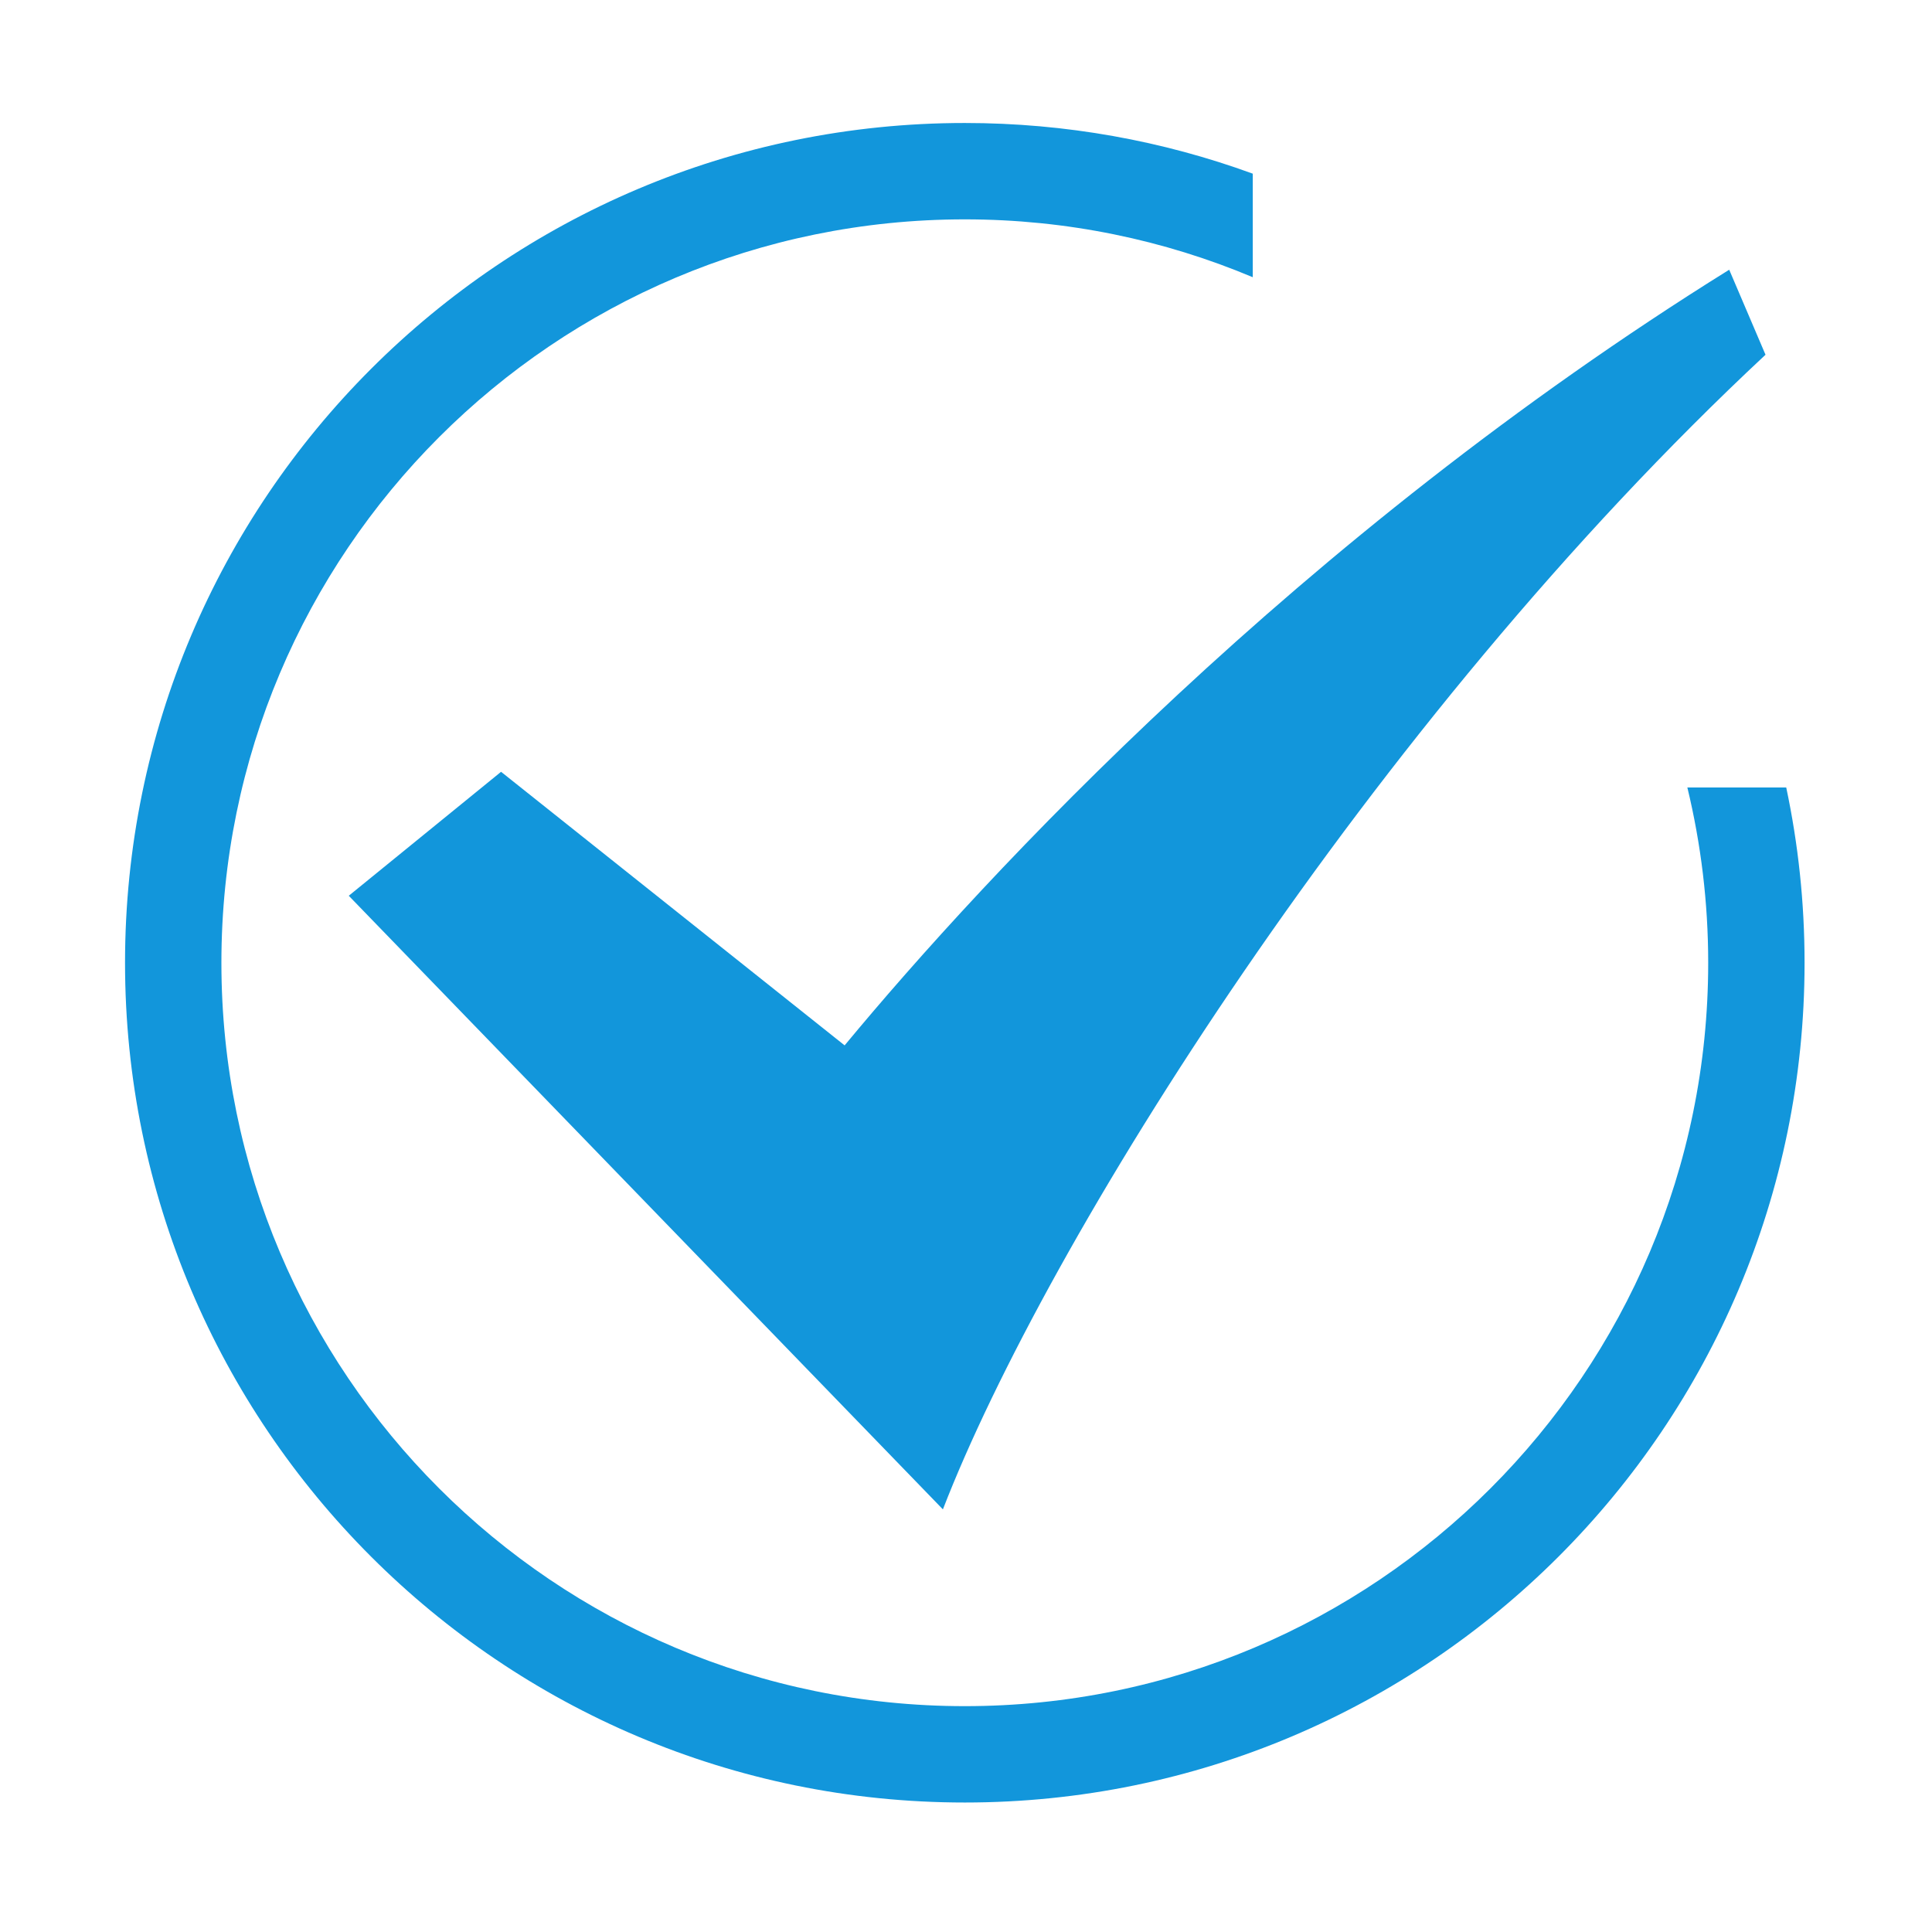 <?xml version="1.0" standalone="no"?><!DOCTYPE svg PUBLIC "-//W3C//DTD SVG 1.1//EN" "http://www.w3.org/Graphics/SVG/1.1/DTD/svg11.dtd"><svg t="1564295925211" class="icon" viewBox="0 0 1024 1024" version="1.1" xmlns="http://www.w3.org/2000/svg" p-id="6992" xmlns:xlink="http://www.w3.org/1999/xlink" width="200" height="200"><defs><style type="text/css"></style></defs><path d="M499.759 800 184.856 474.771l80.721-65.702 182.094 145.005c74.617-90.097 240.285-268.907 468.845-411.111l19.241 45.057C725.972 383.722 554.203 659.206 499.759 800L499.759 800 499.759 800zM894.333 417.391c7.2 29.792 11.048 60.89 11.048 92.894 0 217.602-176.407 394.01-394.019 394.01-217.604 0-394.014-176.412-394.014-394.01 0-217.608 176.409-394.018 394.014-394.018 54.122 0 105.691 10.922 152.634 30.666L663.996 92.05c-47.605-17.378-99.013-26.862-152.634-26.862-245.816 0-445.092 199.277-445.092 445.096 0 245.81 199.277 445.087 445.092 445.087 245.821 0 445.095-199.277 445.095-445.087 0-31.859-3.354-62.932-9.717-92.894L894.333 417.391 894.333 417.391zM894.333 417.391" p-id="6993" fill="#1296db"></path></svg>